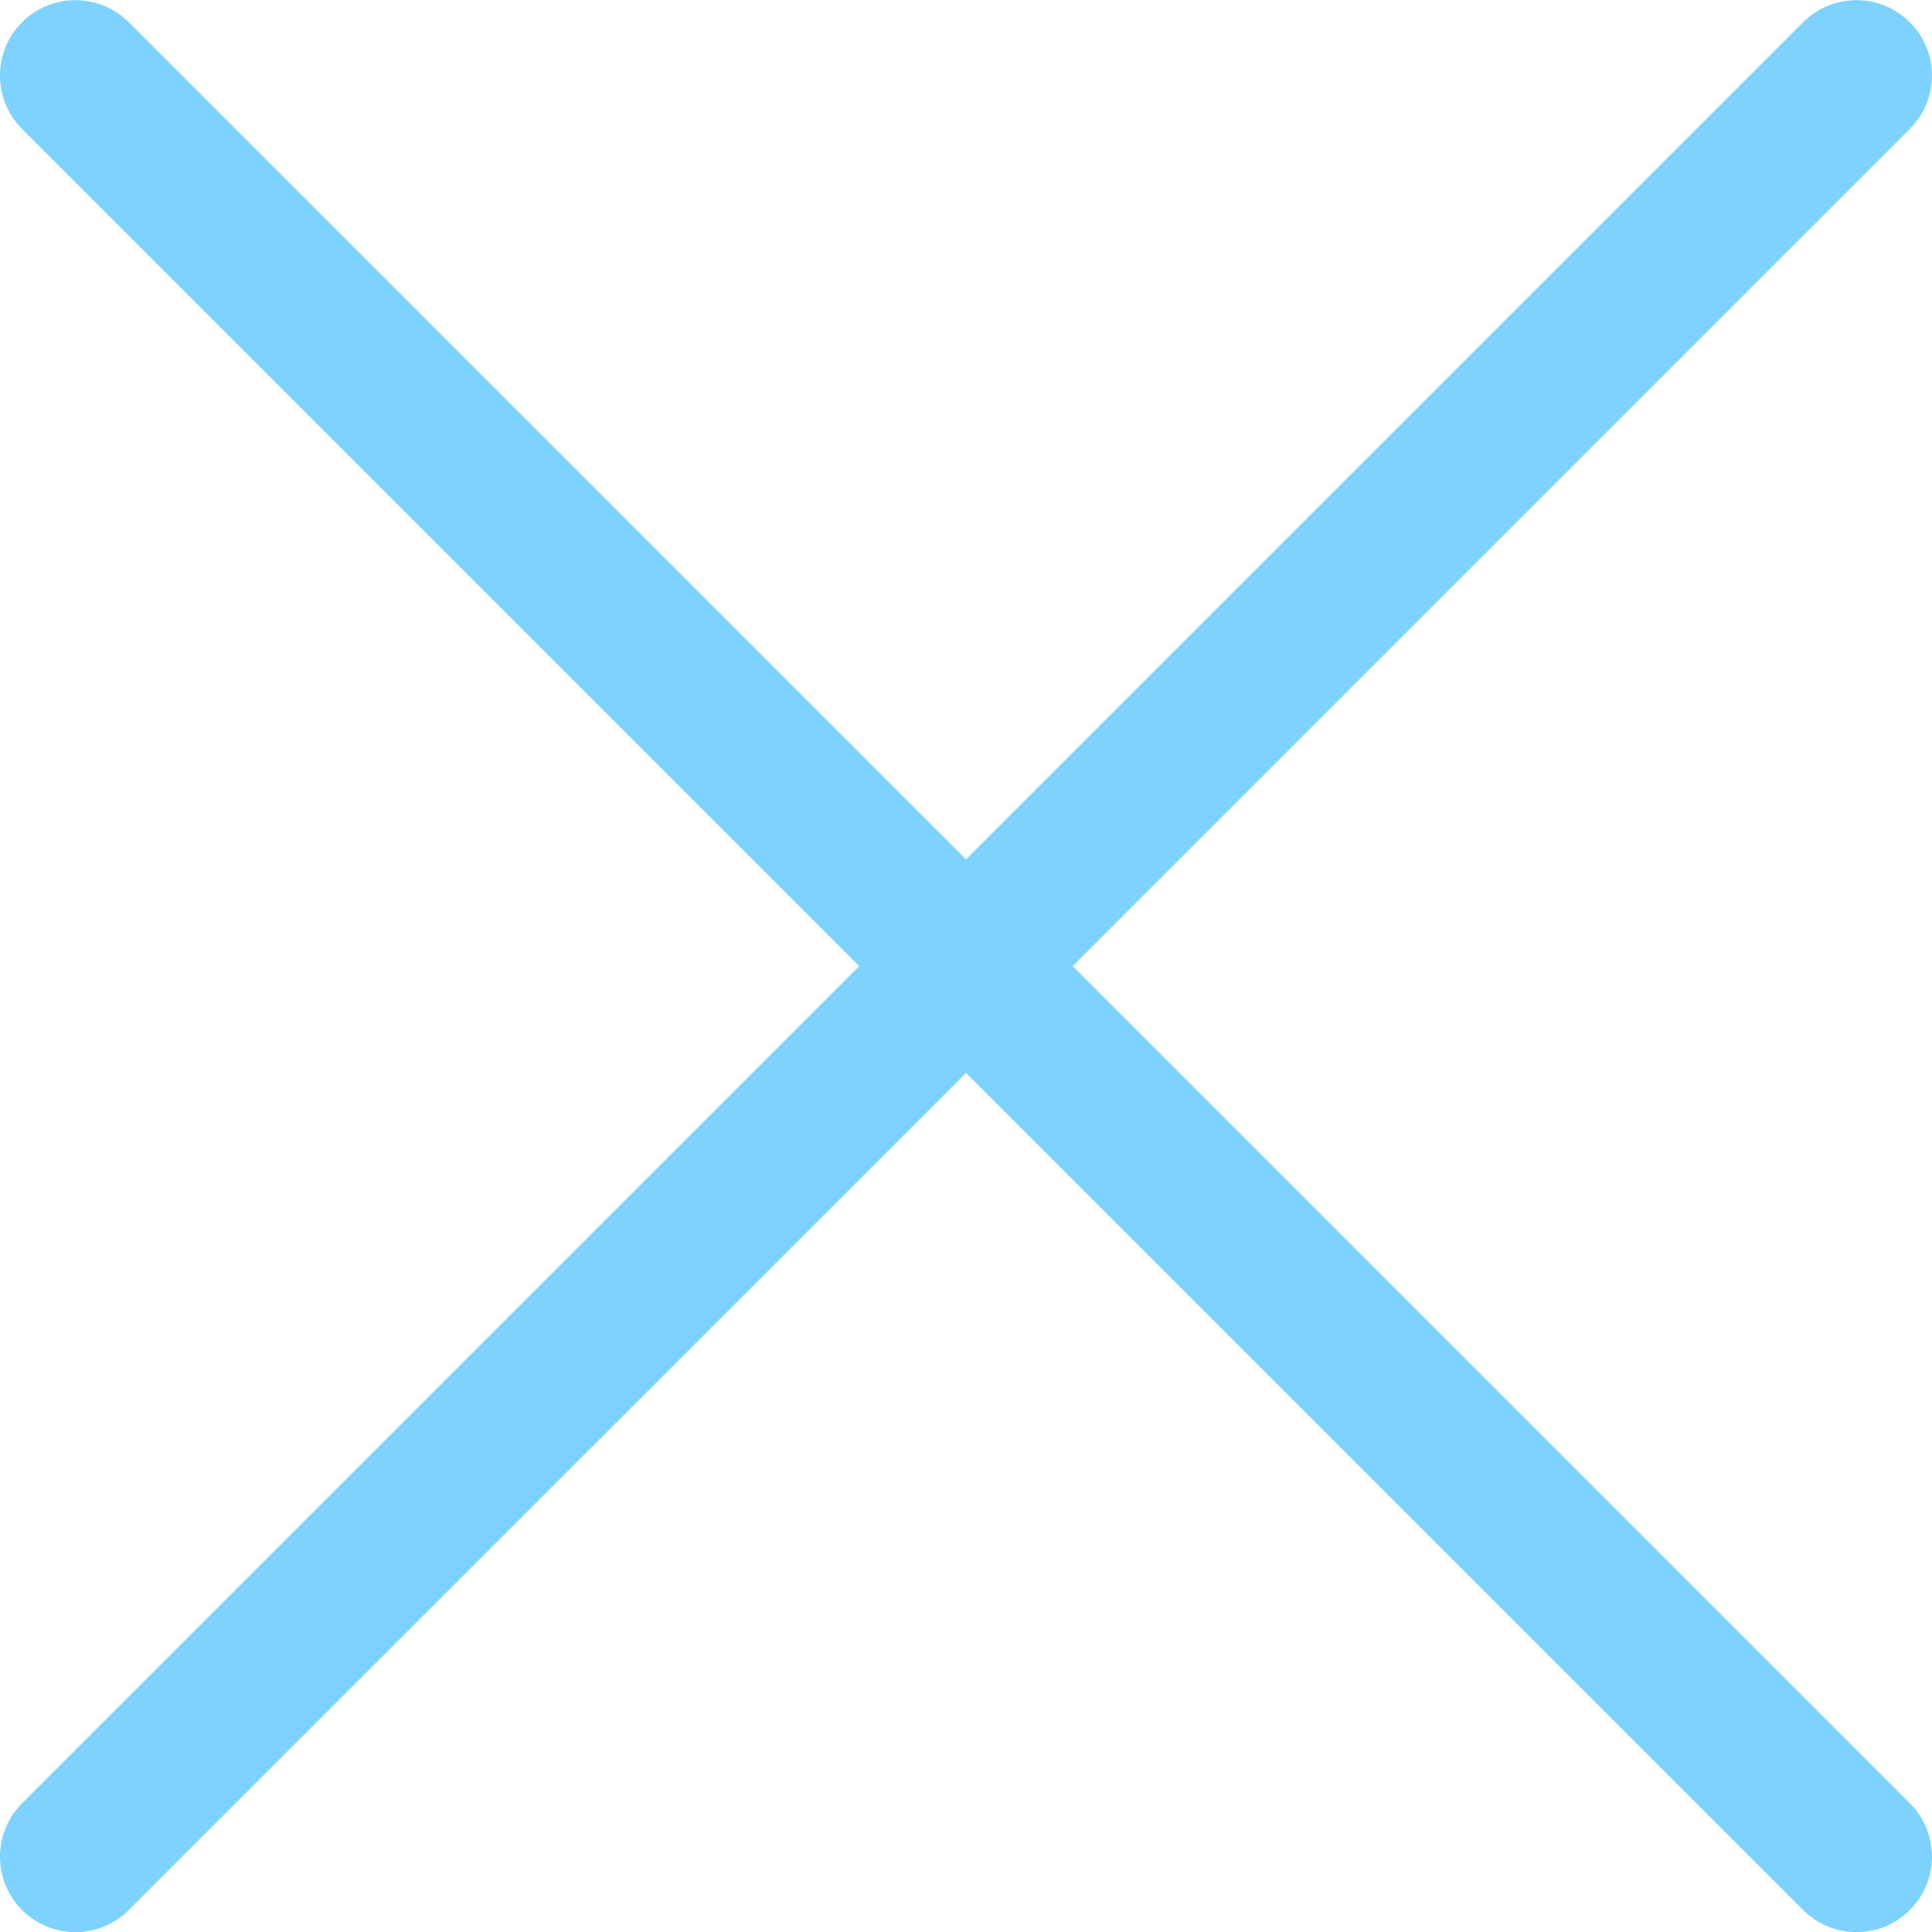 <svg width="15" height="15" viewBox="0 0 15 15" fill="none" xmlns="http://www.w3.org/2000/svg">
<g clip-path="url(#clip0)">
<path d="M8.328 7.501L14.828 1.001C15.057 0.772 15.057 0.401 14.828 0.173C14.599 -0.056 14.228 -0.056 13.999 0.173L7.5 6.672L1 0.173C0.771 -0.056 0.4 -0.056 0.171 0.173C-0.057 0.401 -0.057 0.772 0.171 1.001L6.671 7.501L0.171 14.001C-0.057 14.229 -0.057 14.601 0.171 14.829C0.286 14.944 0.436 15.001 0.586 15.001C0.736 15.001 0.886 14.944 1 14.829L7.5 8.33L13.999 14.829C14.114 14.944 14.264 15.001 14.414 15.001C14.564 15.001 14.714 14.944 14.828 14.829C15.057 14.601 15.057 14.229 14.828 14.001L8.328 7.501Z" fill="#7DD2FF"/>
</g>
<defs>
<clipPath id="clip0">
<rect width="15" height="15" fill="white"/>
</clipPath>
</defs>
</svg>

